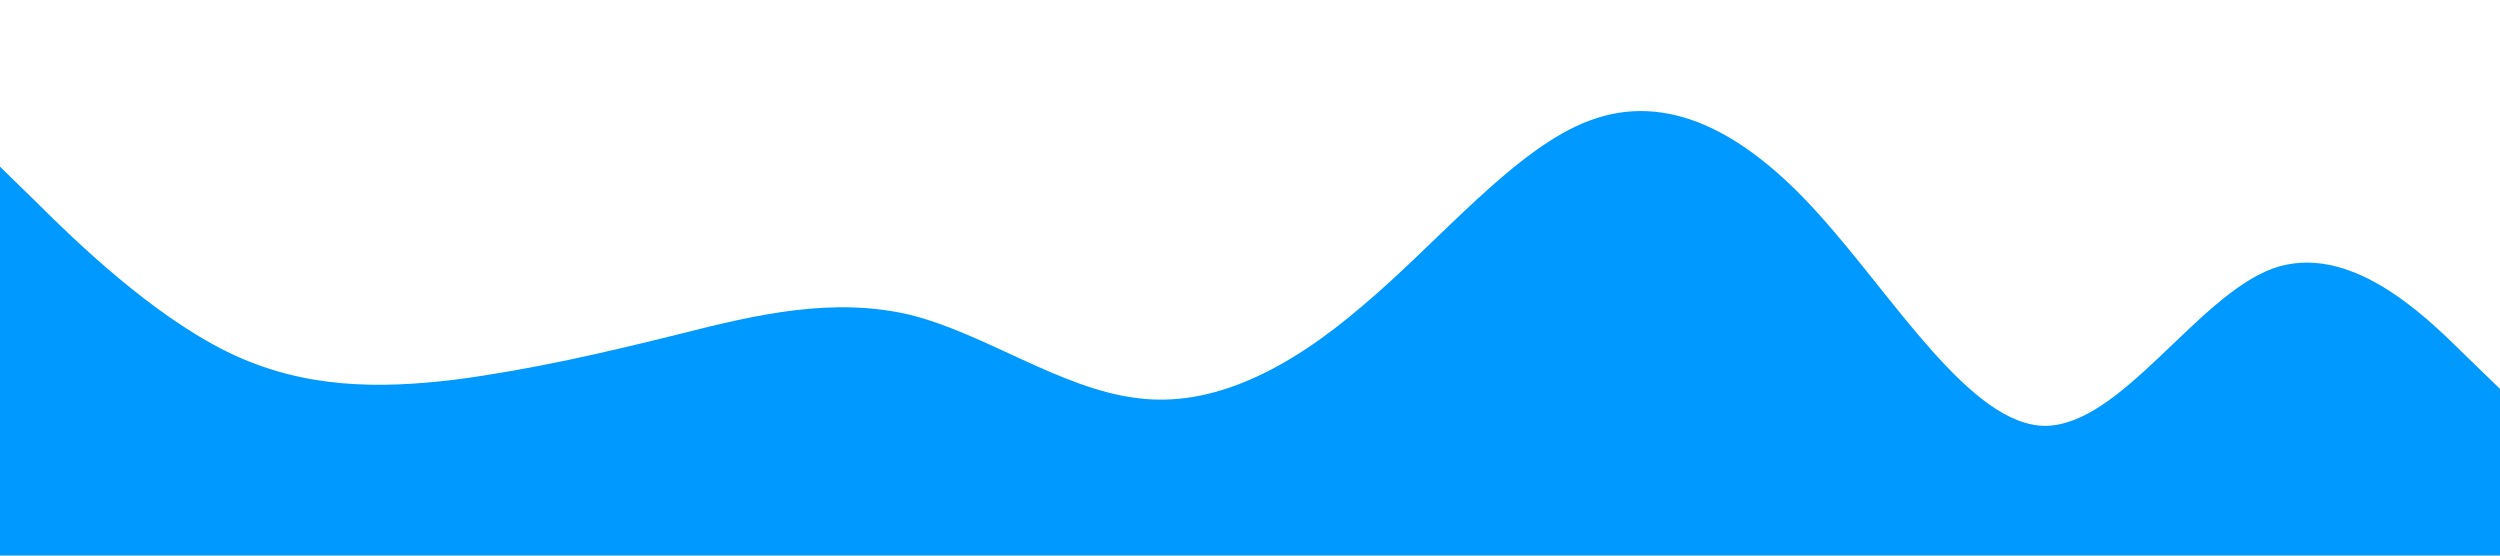 <?xml version="1.0" standalone="no"?><svg xmlns="http://www.w3.org/2000/svg" viewBox="0 0 1440 320"><path fill="#0099ff" fill-opacity="1" d="M0,96L21.8,117.3C43.6,139,87,181,131,202.7C174.5,224,218,224,262,218.7C305.5,213,349,203,393,192C436.4,181,480,171,524,181.3C567.3,192,611,224,655,229.3C698.2,235,742,213,785,176C829.1,139,873,85,916,69.3C960,53,1004,75,1047,122.7C1090.9,171,1135,245,1178,245.3C1221.8,245,1265,171,1309,154.7C1352.7,139,1396,181,1418,202.7L1440,224L1440,320L1418.2,320C1396.4,320,1353,320,1309,320C1265.5,320,1222,320,1178,320C1134.5,320,1091,320,1047,320C1003.6,320,960,320,916,320C872.7,320,829,320,785,320C741.8,320,698,320,655,320C610.9,320,567,320,524,320C480,320,436,320,393,320C349.1,320,305,320,262,320C218.2,320,175,320,131,320C87.3,320,44,320,22,320L0,320Z"></path></svg>